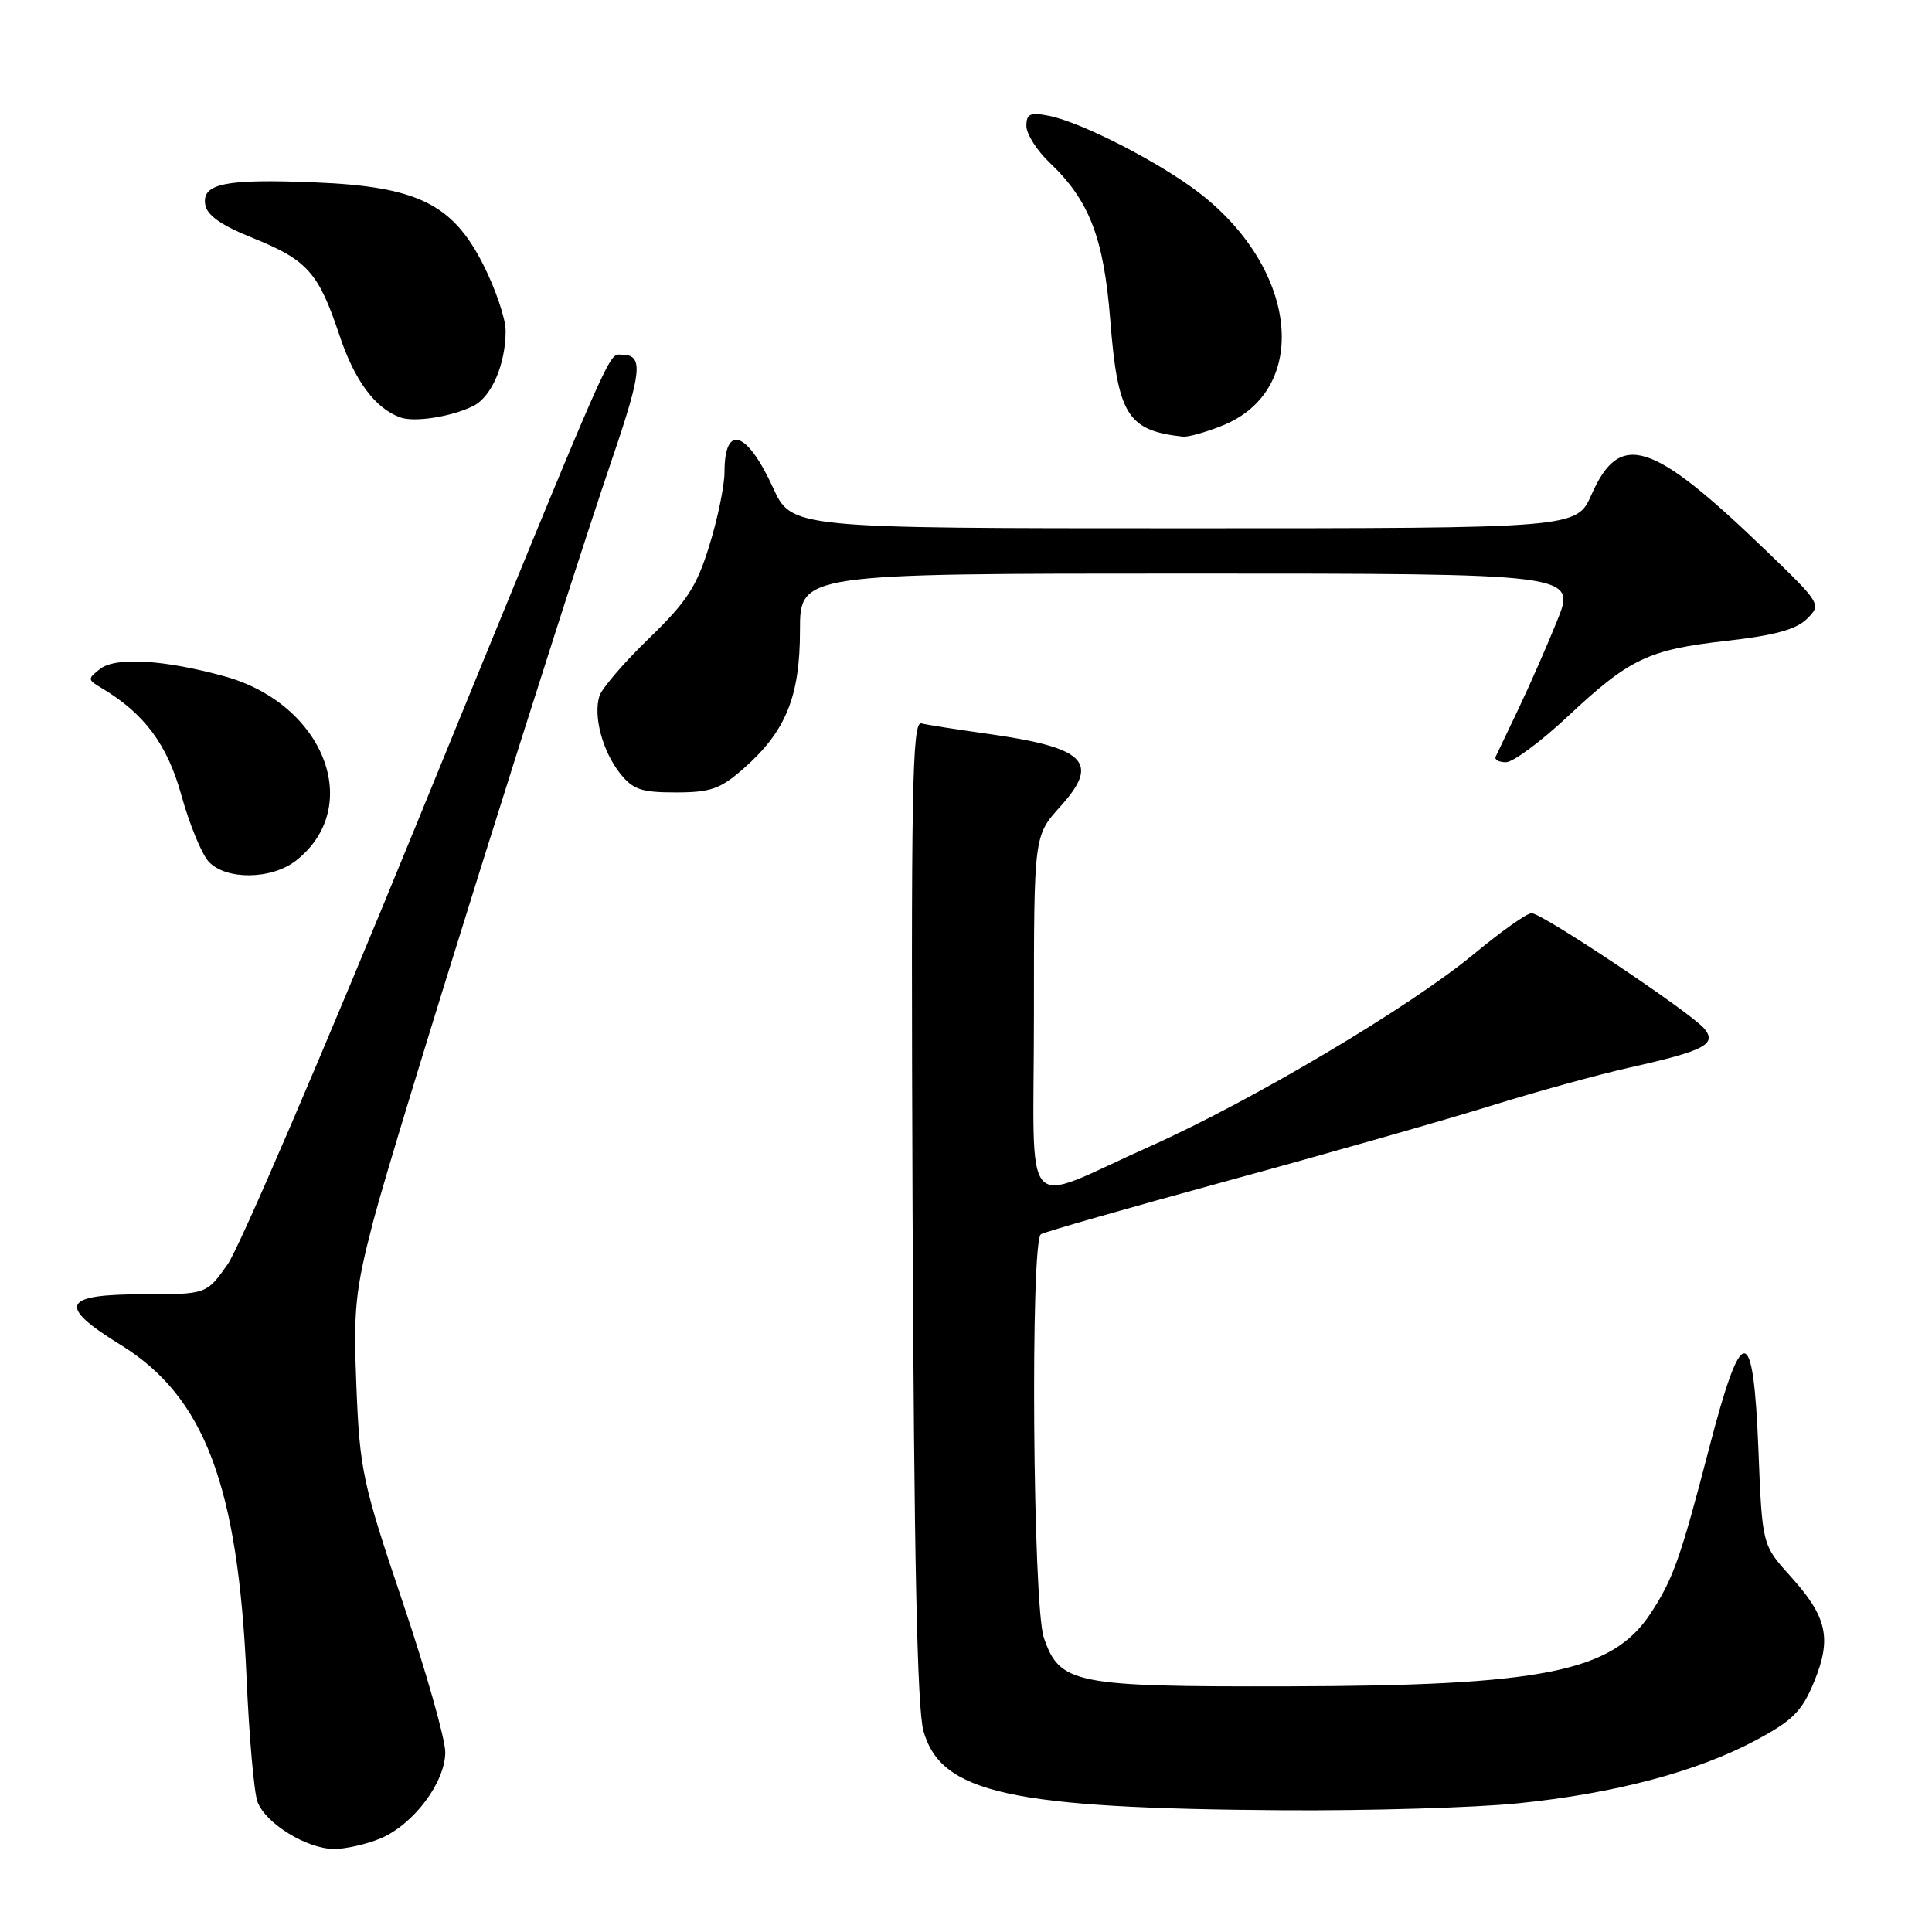 <?xml version="1.0" encoding="UTF-8" standalone="no"?>
<!DOCTYPE svg PUBLIC "-//W3C//DTD SVG 1.1//EN" "http://www.w3.org/Graphics/SVG/1.1/DTD/svg11.dtd" >
<svg xmlns="http://www.w3.org/2000/svg" xmlns:xlink="http://www.w3.org/1999/xlink" version="1.1" viewBox="0 0 256 256">
 <g >
 <path fill="currentColor"
d=" M 50.40 243.61 C 54.79 241.77 59.00 236.17 59.00 232.17 C 59.00 230.43 56.46 221.48 53.35 212.26 C 48.05 196.56 47.67 194.76 47.23 183.85 C 46.81 173.52 47.06 171.03 49.45 161.85 C 52.22 151.22 73.99 81.72 81.13 60.75 C 85.09 49.12 85.28 47.00 82.38 47.00 C 80.54 47.00 81.79 44.14 55.07 109.50 C 42.93 139.20 31.73 165.30 30.18 167.50 C 27.37 171.50 27.37 171.50 18.95 171.50 C 8.21 171.50 7.54 172.99 15.98 178.20 C 27.10 185.06 31.55 196.82 32.67 222.30 C 33.01 230.11 33.66 237.51 34.12 238.75 C 35.18 241.62 40.67 244.99 44.28 245.00 C 45.81 245.00 48.57 244.37 50.40 243.61 Z  M 201.14 238.95 C 213.88 237.66 224.82 234.77 232.57 230.64 C 237.55 227.98 238.75 226.79 240.37 222.87 C 242.75 217.08 242.11 214.23 237.22 208.83 C 233.50 204.71 233.50 204.71 233.00 192.11 C 232.33 175.10 230.83 175.08 226.44 192.00 C 222.67 206.51 221.67 209.30 218.69 213.82 C 213.59 221.55 204.41 223.38 170.50 223.45 C 142.29 223.51 140.41 223.13 138.31 216.99 C 136.85 212.73 136.51 164.42 137.93 163.54 C 138.45 163.22 149.58 160.04 162.67 156.46 C 175.77 152.89 191.43 148.42 197.49 146.54 C 203.55 144.65 211.88 142.36 216.00 141.44 C 225.87 139.23 227.54 138.36 225.83 136.30 C 224.07 134.18 204.35 121.00 202.94 121.00 C 202.32 121.00 198.91 123.42 195.35 126.37 C 186.85 133.42 165.85 145.89 152.31 151.93 C 134.97 159.66 137.00 161.98 137.00 134.44 C 137.00 110.74 137.00 110.74 140.48 106.89 C 145.85 100.95 143.89 99.04 130.50 97.18 C 126.65 96.64 122.86 96.05 122.08 95.85 C 120.86 95.55 120.70 104.73 120.92 160.36 C 121.11 206.05 121.53 226.44 122.36 229.36 C 124.69 237.62 133.84 239.63 170.14 239.87 C 181.50 239.94 195.45 239.53 201.14 238.95 Z  M 39.23 114.03 C 48.28 106.92 42.96 93.25 29.73 89.61 C 21.75 87.41 15.33 87.03 13.27 88.63 C 11.59 89.94 11.59 90.06 13.43 91.15 C 19.12 94.54 22.17 98.63 24.04 105.40 C 25.09 109.19 26.71 113.13 27.63 114.15 C 29.89 116.64 35.99 116.58 39.23 114.03 Z  M 98.52 101.84 C 104.11 96.94 106.00 92.32 106.00 83.54 C 106.00 76.00 106.00 76.00 157.43 76.00 C 208.85 76.00 208.85 76.00 206.33 82.25 C 204.94 85.69 202.62 90.97 201.17 94.00 C 199.73 97.03 198.38 99.84 198.19 100.25 C 197.99 100.66 198.60 101.00 199.54 101.00 C 200.48 101.00 204.12 98.31 207.64 95.02 C 215.95 87.24 218.35 86.10 228.80 84.91 C 235.13 84.20 238.03 83.40 239.44 81.99 C 241.37 80.08 241.31 79.98 233.73 72.69 C 218.83 58.36 214.64 57.05 210.88 65.54 C 208.91 70.00 208.91 70.00 156.90 70.00 C 104.89 70.00 104.89 70.00 102.42 64.60 C 98.96 57.06 96.00 56.12 96.00 62.56 C 96.00 64.34 95.10 68.72 93.99 72.29 C 92.31 77.74 91.01 79.73 86.00 84.58 C 82.71 87.76 79.76 91.20 79.43 92.21 C 78.59 94.85 79.82 99.51 82.14 102.45 C 83.85 104.62 84.95 105.00 89.54 105.00 C 94.16 105.00 95.44 104.55 98.52 101.84 Z  M 161.96 56.40 C 173.63 51.73 172.09 35.80 159.00 25.63 C 153.78 21.58 143.37 16.22 139.01 15.35 C 136.49 14.85 136.00 15.07 136.00 16.69 C 136.00 17.75 137.39 19.95 139.09 21.56 C 144.34 26.55 146.25 31.50 147.11 42.34 C 148.10 54.98 149.39 57.05 156.73 57.86 C 157.41 57.94 159.76 57.28 161.96 56.40 Z  M 62.70 53.80 C 65.13 52.60 67.00 48.27 67.00 43.82 C 67.00 42.24 65.67 38.30 64.04 35.08 C 59.97 27.02 55.28 24.72 41.78 24.17 C 29.88 23.68 26.75 24.31 27.19 27.09 C 27.41 28.52 29.28 29.84 33.50 31.54 C 40.71 34.44 42.21 36.12 44.96 44.37 C 46.96 50.39 49.66 54.06 53.00 55.30 C 54.87 56.00 59.78 55.24 62.70 53.80 Z "/>
</g>
</svg>